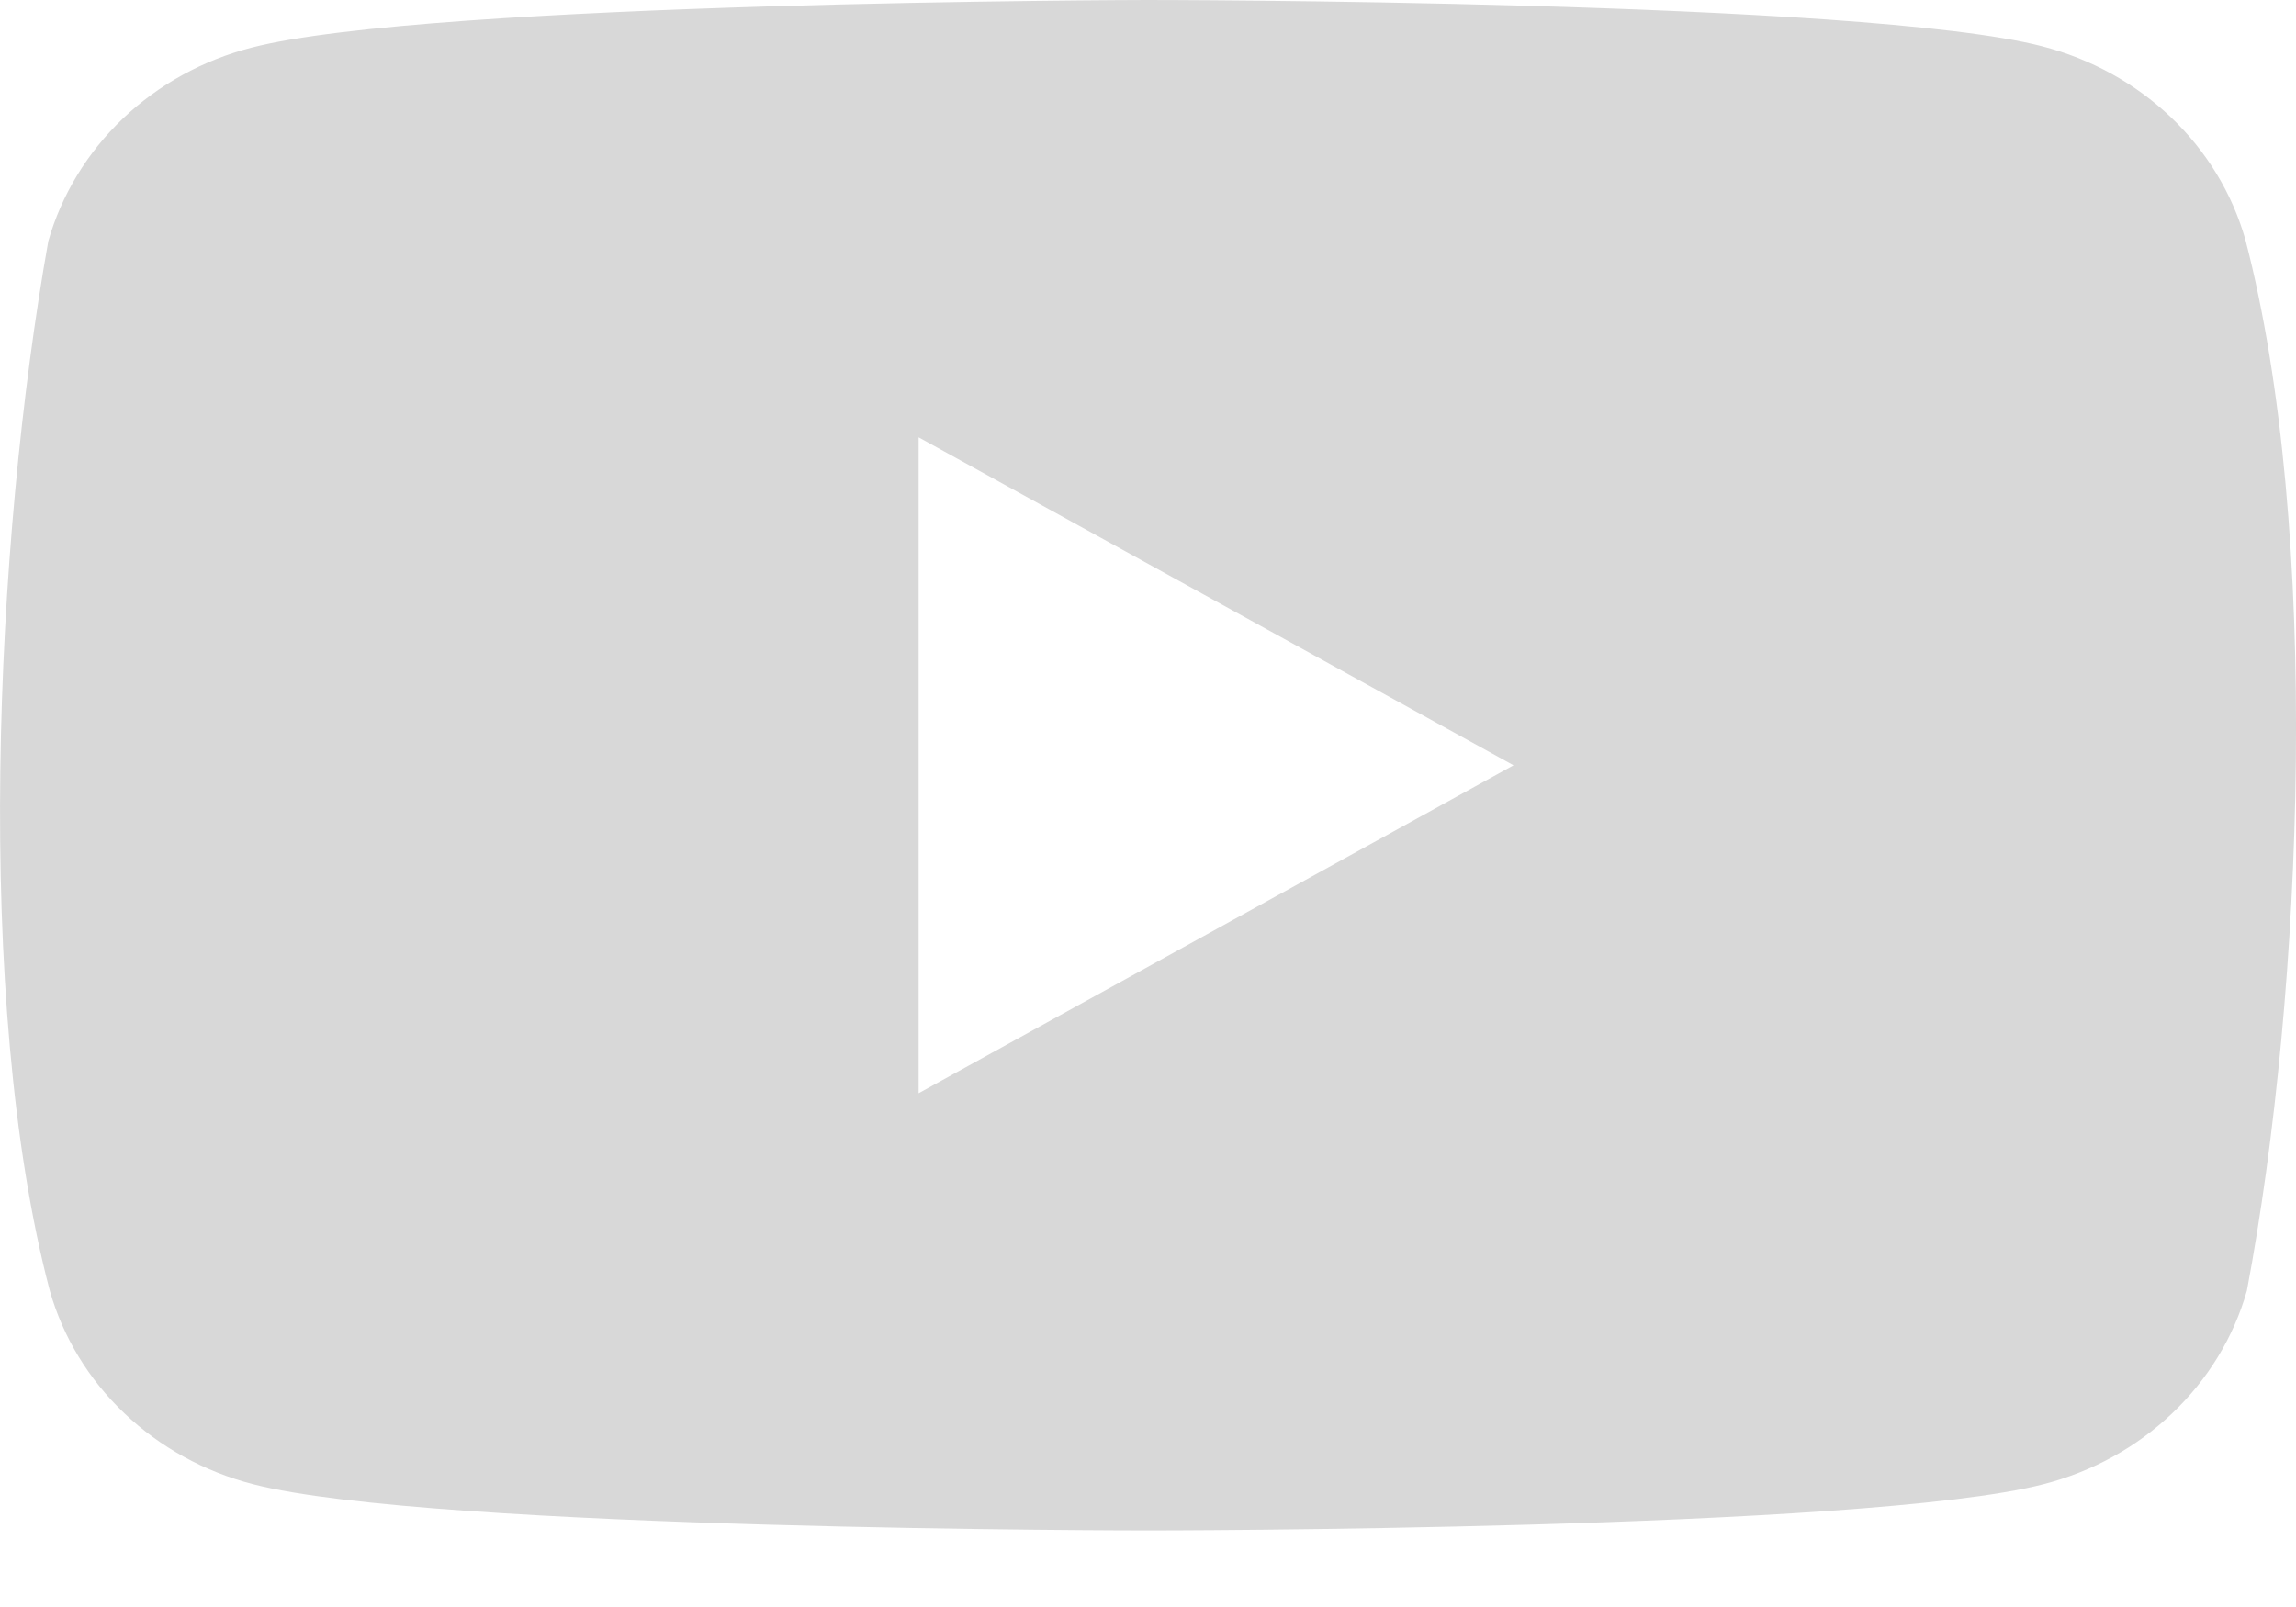<svg width="20" height="14" viewBox="0 0 20 14" fill="none" xmlns="http://www.w3.org/2000/svg">
<path fill-rule="evenodd" clip-rule="evenodd" d="M18.91 1.021C19.22 1.316 19.444 1.684 19.559 2.088C20.219 4.619 20.067 8.617 19.572 11.245C19.457 11.649 19.233 12.017 18.922 12.312C18.612 12.608 18.225 12.821 17.801 12.93C16.249 13.333 10.003 13.333 10.003 13.333C10.003 13.333 3.756 13.333 2.204 12.93C1.78 12.821 1.394 12.608 1.083 12.312C0.772 12.017 0.549 11.649 0.434 11.245C-0.23 8.725 -0.048 4.725 0.421 2.1C0.536 1.697 0.76 1.329 1.07 1.033C1.381 0.737 1.767 0.524 2.191 0.415C3.743 0.012 9.99 0 9.99 0C9.99 0 16.236 0 17.788 0.403C18.212 0.512 18.599 0.725 18.91 1.021ZM13.184 6.667L8.002 9.524V3.81L13.184 6.667Z" fill="#D8D8D8"/>
</svg>
